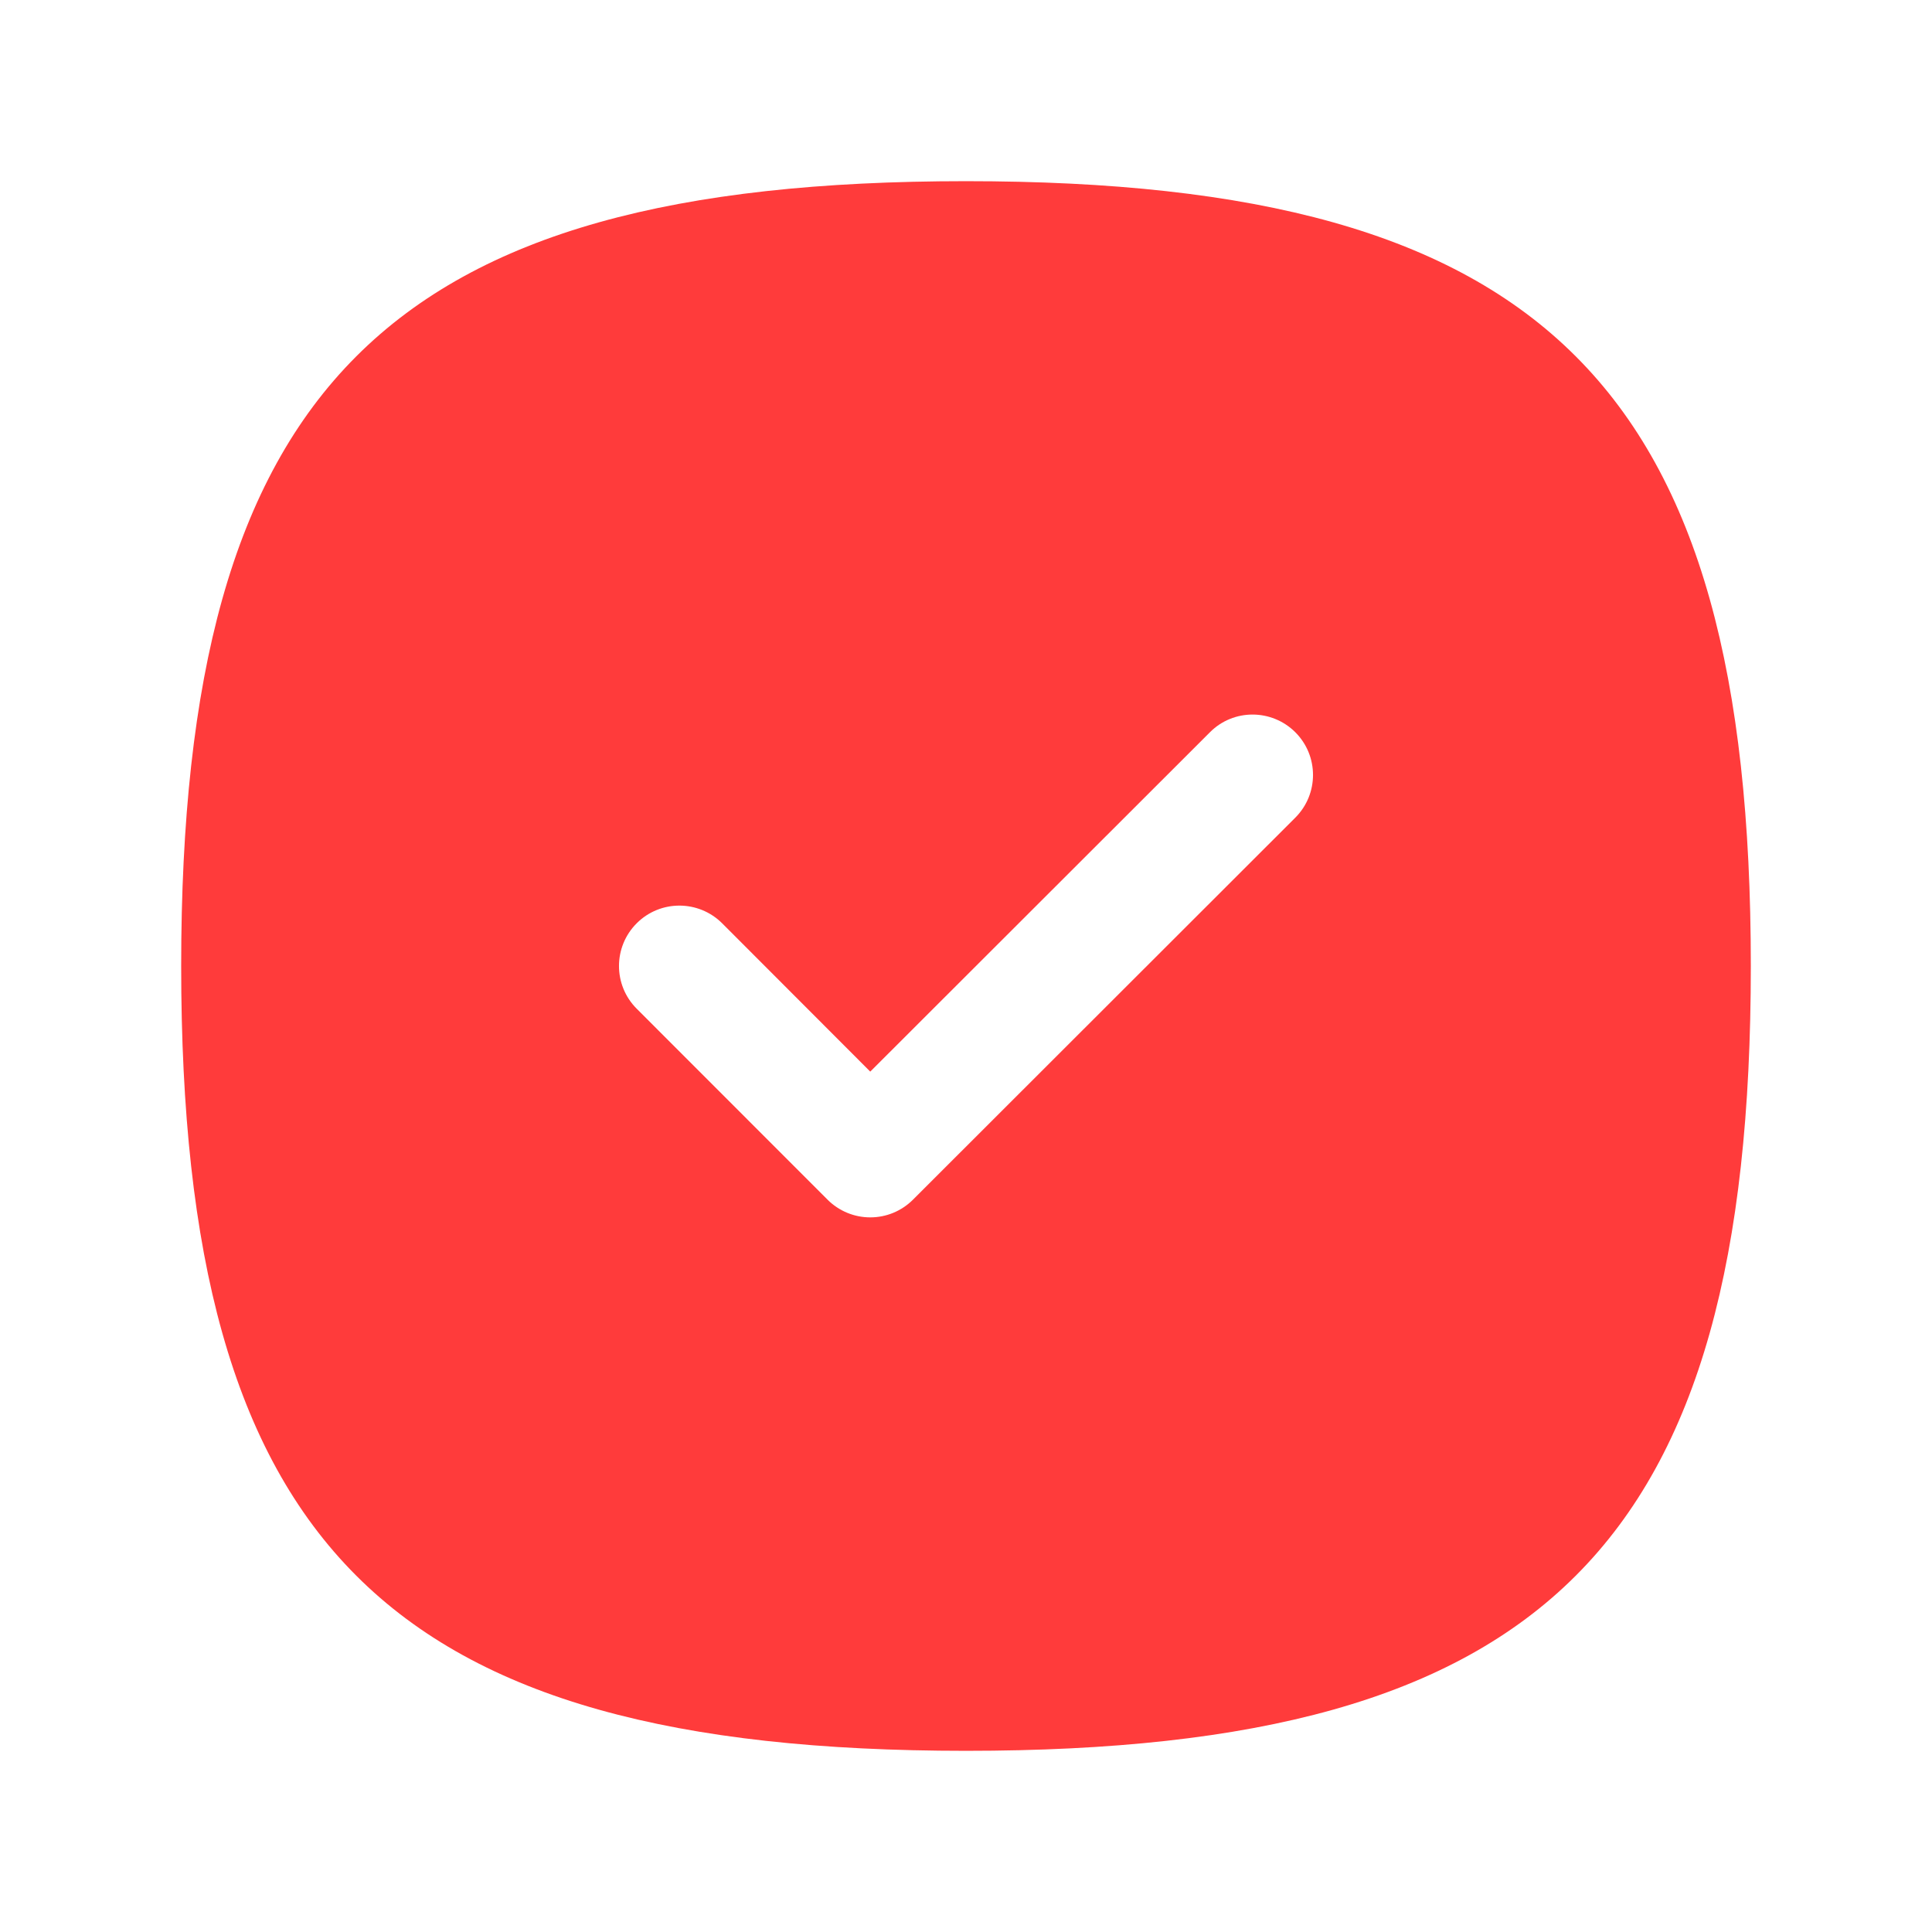 <svg width="18" height="18" viewBox="0 0 18 18" fill="none" xmlns="http://www.w3.org/2000/svg">
<path fill-rule="evenodd" clip-rule="evenodd" d="M12.068 7.618L8.506 11.177C8.4 11.283 8.258 11.342 8.108 11.342C7.959 11.342 7.816 11.283 7.71 11.177L5.932 9.398C5.712 9.178 5.712 8.822 5.932 8.602C6.152 8.382 6.508 8.383 6.728 8.602L8.108 9.984L11.273 6.822C11.492 6.602 11.848 6.603 12.068 6.822C12.288 7.042 12.288 7.398 12.068 7.618ZM9 1.688C3.602 1.688 1.688 3.602 1.688 9C1.688 14.399 3.602 16.312 9 16.312C14.399 16.312 16.312 14.399 16.312 9C16.312 3.602 14.399 1.688 9 1.688Z" fill="#FF3B3B"/>
</svg>

